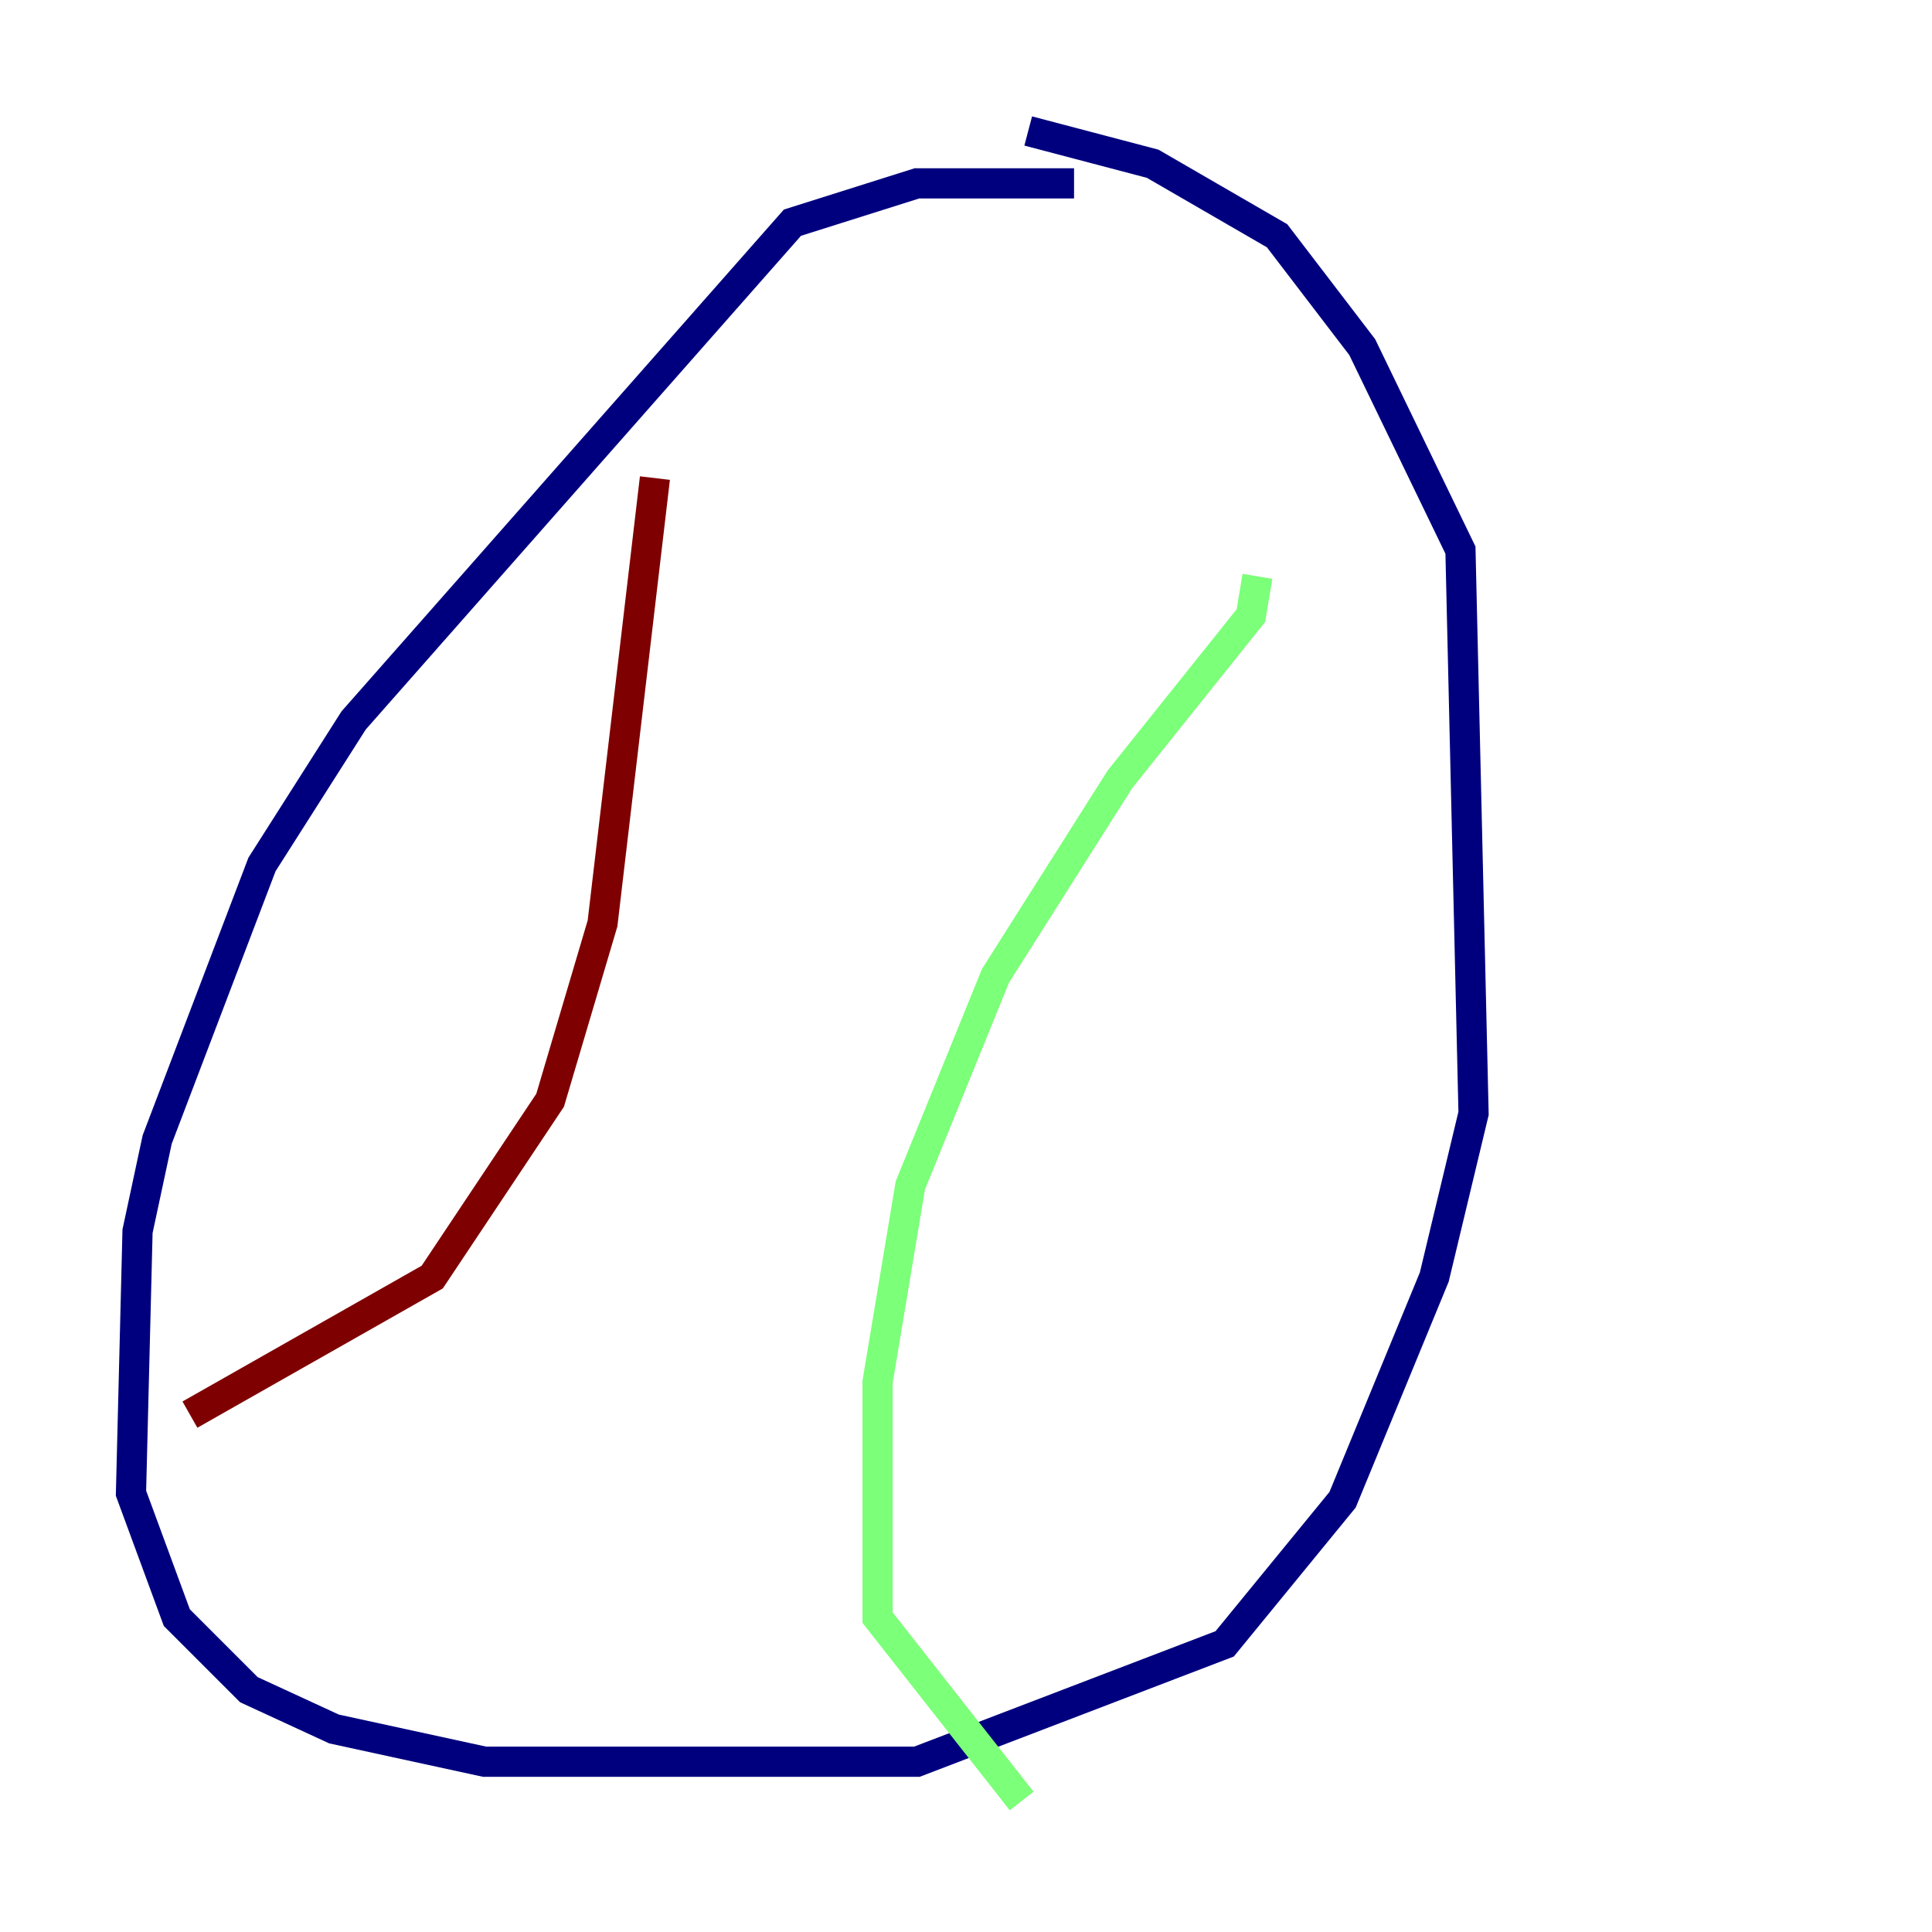 <?xml version="1.0" encoding="utf-8" ?>
<svg baseProfile="tiny" height="128" version="1.2" viewBox="0,0,128,128" width="128" xmlns="http://www.w3.org/2000/svg" xmlns:ev="http://www.w3.org/2001/xml-events" xmlns:xlink="http://www.w3.org/1999/xlink"><defs /><polyline fill="none" points="71.159,12.149 60.746,12.149 52.502,14.752 23.43,47.729 17.356,57.275 10.414,75.498 9.112,81.573 8.678,98.929 11.715,107.173 16.488,111.946 22.129,114.549 32.108,116.719 60.746,116.719 81.139,108.909 88.949,99.363 95.024,84.61 97.627,73.763 96.759,36.447 90.251,22.997 84.61,15.62 76.366,10.848 68.122,8.678" stroke="#00007f" stroke-width="2" /><polyline fill="none" points="83.308,38.183 82.875,40.786 74.197,51.634 65.953,64.651 60.312,78.536 58.142,91.552 58.142,107.173 67.688,119.322" stroke="#7cff79" stroke-width="2" /><polyline fill="none" points="43.39,31.675 39.919,61.18 36.447,72.895 28.637,84.61 12.583,93.722" stroke="#7f0000" stroke-width="2" /></svg>